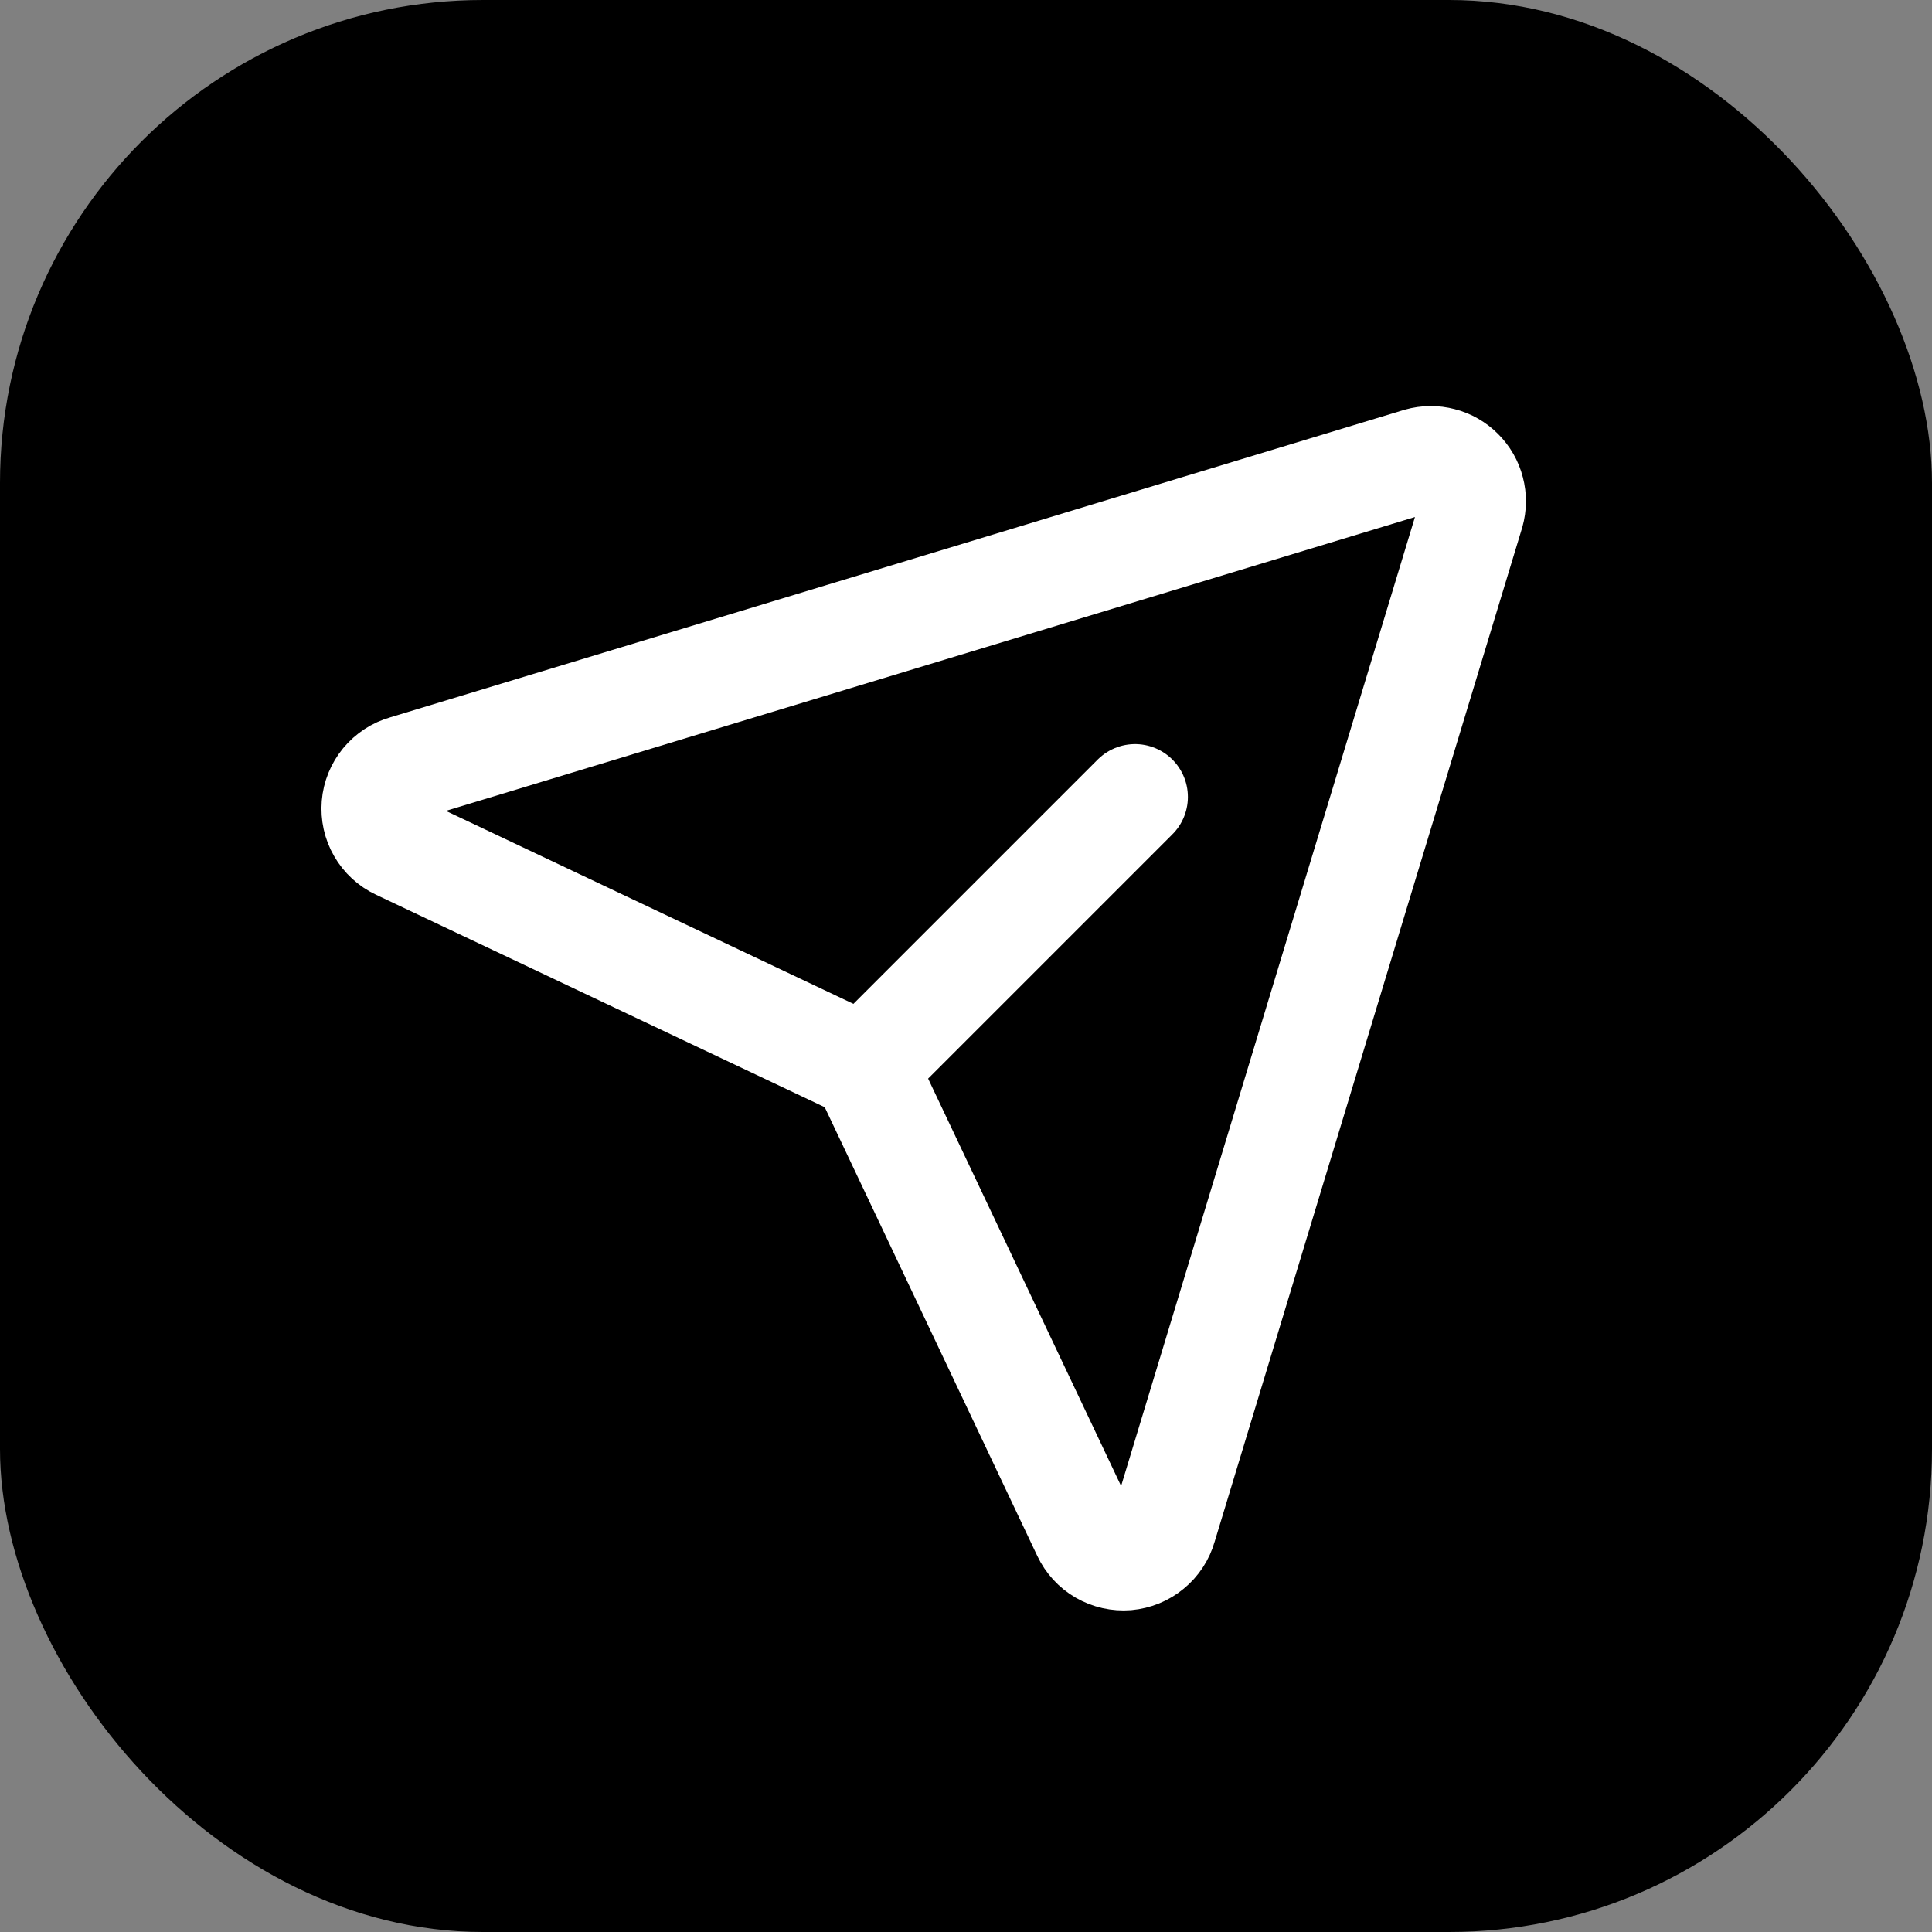 <svg width="20" height="20" viewBox="0 0 20 20" fill="none" xmlns="http://www.w3.org/2000/svg">
<rect x="0" y="0" width="20" height="20" fill="#808080" stroke="none"/>
<rect width="20" height="20" rx="5" fill="url(#paint0_linear_31_832)" style=""/>
<g clip-path="url(#clip0_31_832)">
<path d="M15.233 5.307C15.254 5.232 15.255 5.153 15.235 5.078C15.216 5.002 15.176 4.934 15.121 4.879C15.066 4.824 14.998 4.784 14.922 4.765C14.847 4.745 14.768 4.746 14.693 4.767L4.193 7.951C4.107 7.975 4.031 8.025 3.974 8.094C3.918 8.162 3.883 8.247 3.876 8.335C3.869 8.424 3.888 8.513 3.933 8.59C3.977 8.667 4.044 8.729 4.125 8.767L8.807 10.984C8.898 11.028 8.972 11.101 9.015 11.192L11.233 15.874C11.271 15.954 11.332 16.021 11.41 16.066C11.487 16.11 11.576 16.13 11.665 16.123C11.753 16.115 11.838 16.081 11.906 16.024C11.975 15.968 12.025 15.891 12.049 15.806L15.233 5.307Z" stroke="white" style="stroke:white;stroke:white;stroke-opacity:1;" stroke-width="1.094" stroke-linecap="round" stroke-linejoin="round"/>
<path d="M8.929 11.071L11.75 8.25" stroke="white" style="stroke:white;stroke:white;stroke-opacity:1;" stroke-width="1.094" stroke-linecap="round" stroke-linejoin="round"/>
</g>
<defs>
<linearGradient id="paint0_linear_31_832" x1="0" y1="0" x2="20" y2="21" gradientUnits="userSpaceOnUse">
<stop offset="0.073" stop-color="#FF6363" style="stop-color:#FF6363;stop-color:color(display-p3 1 0.388 0.388);stop-opacity:1;"/>
<stop offset="1" stop-color="#C22424" style="stop-color:#C22424;stop-color:color(display-p3 0.762 0.143 0.143);stop-opacity:1;"/>
</linearGradient>
<clipPath id="clip0_31_832">
<rect width="14" height="14" fill="white" style="fill:white;fill:white;fill-opacity:1;" transform="translate(3 3)"/>
</clipPath>
</defs>
</svg>
